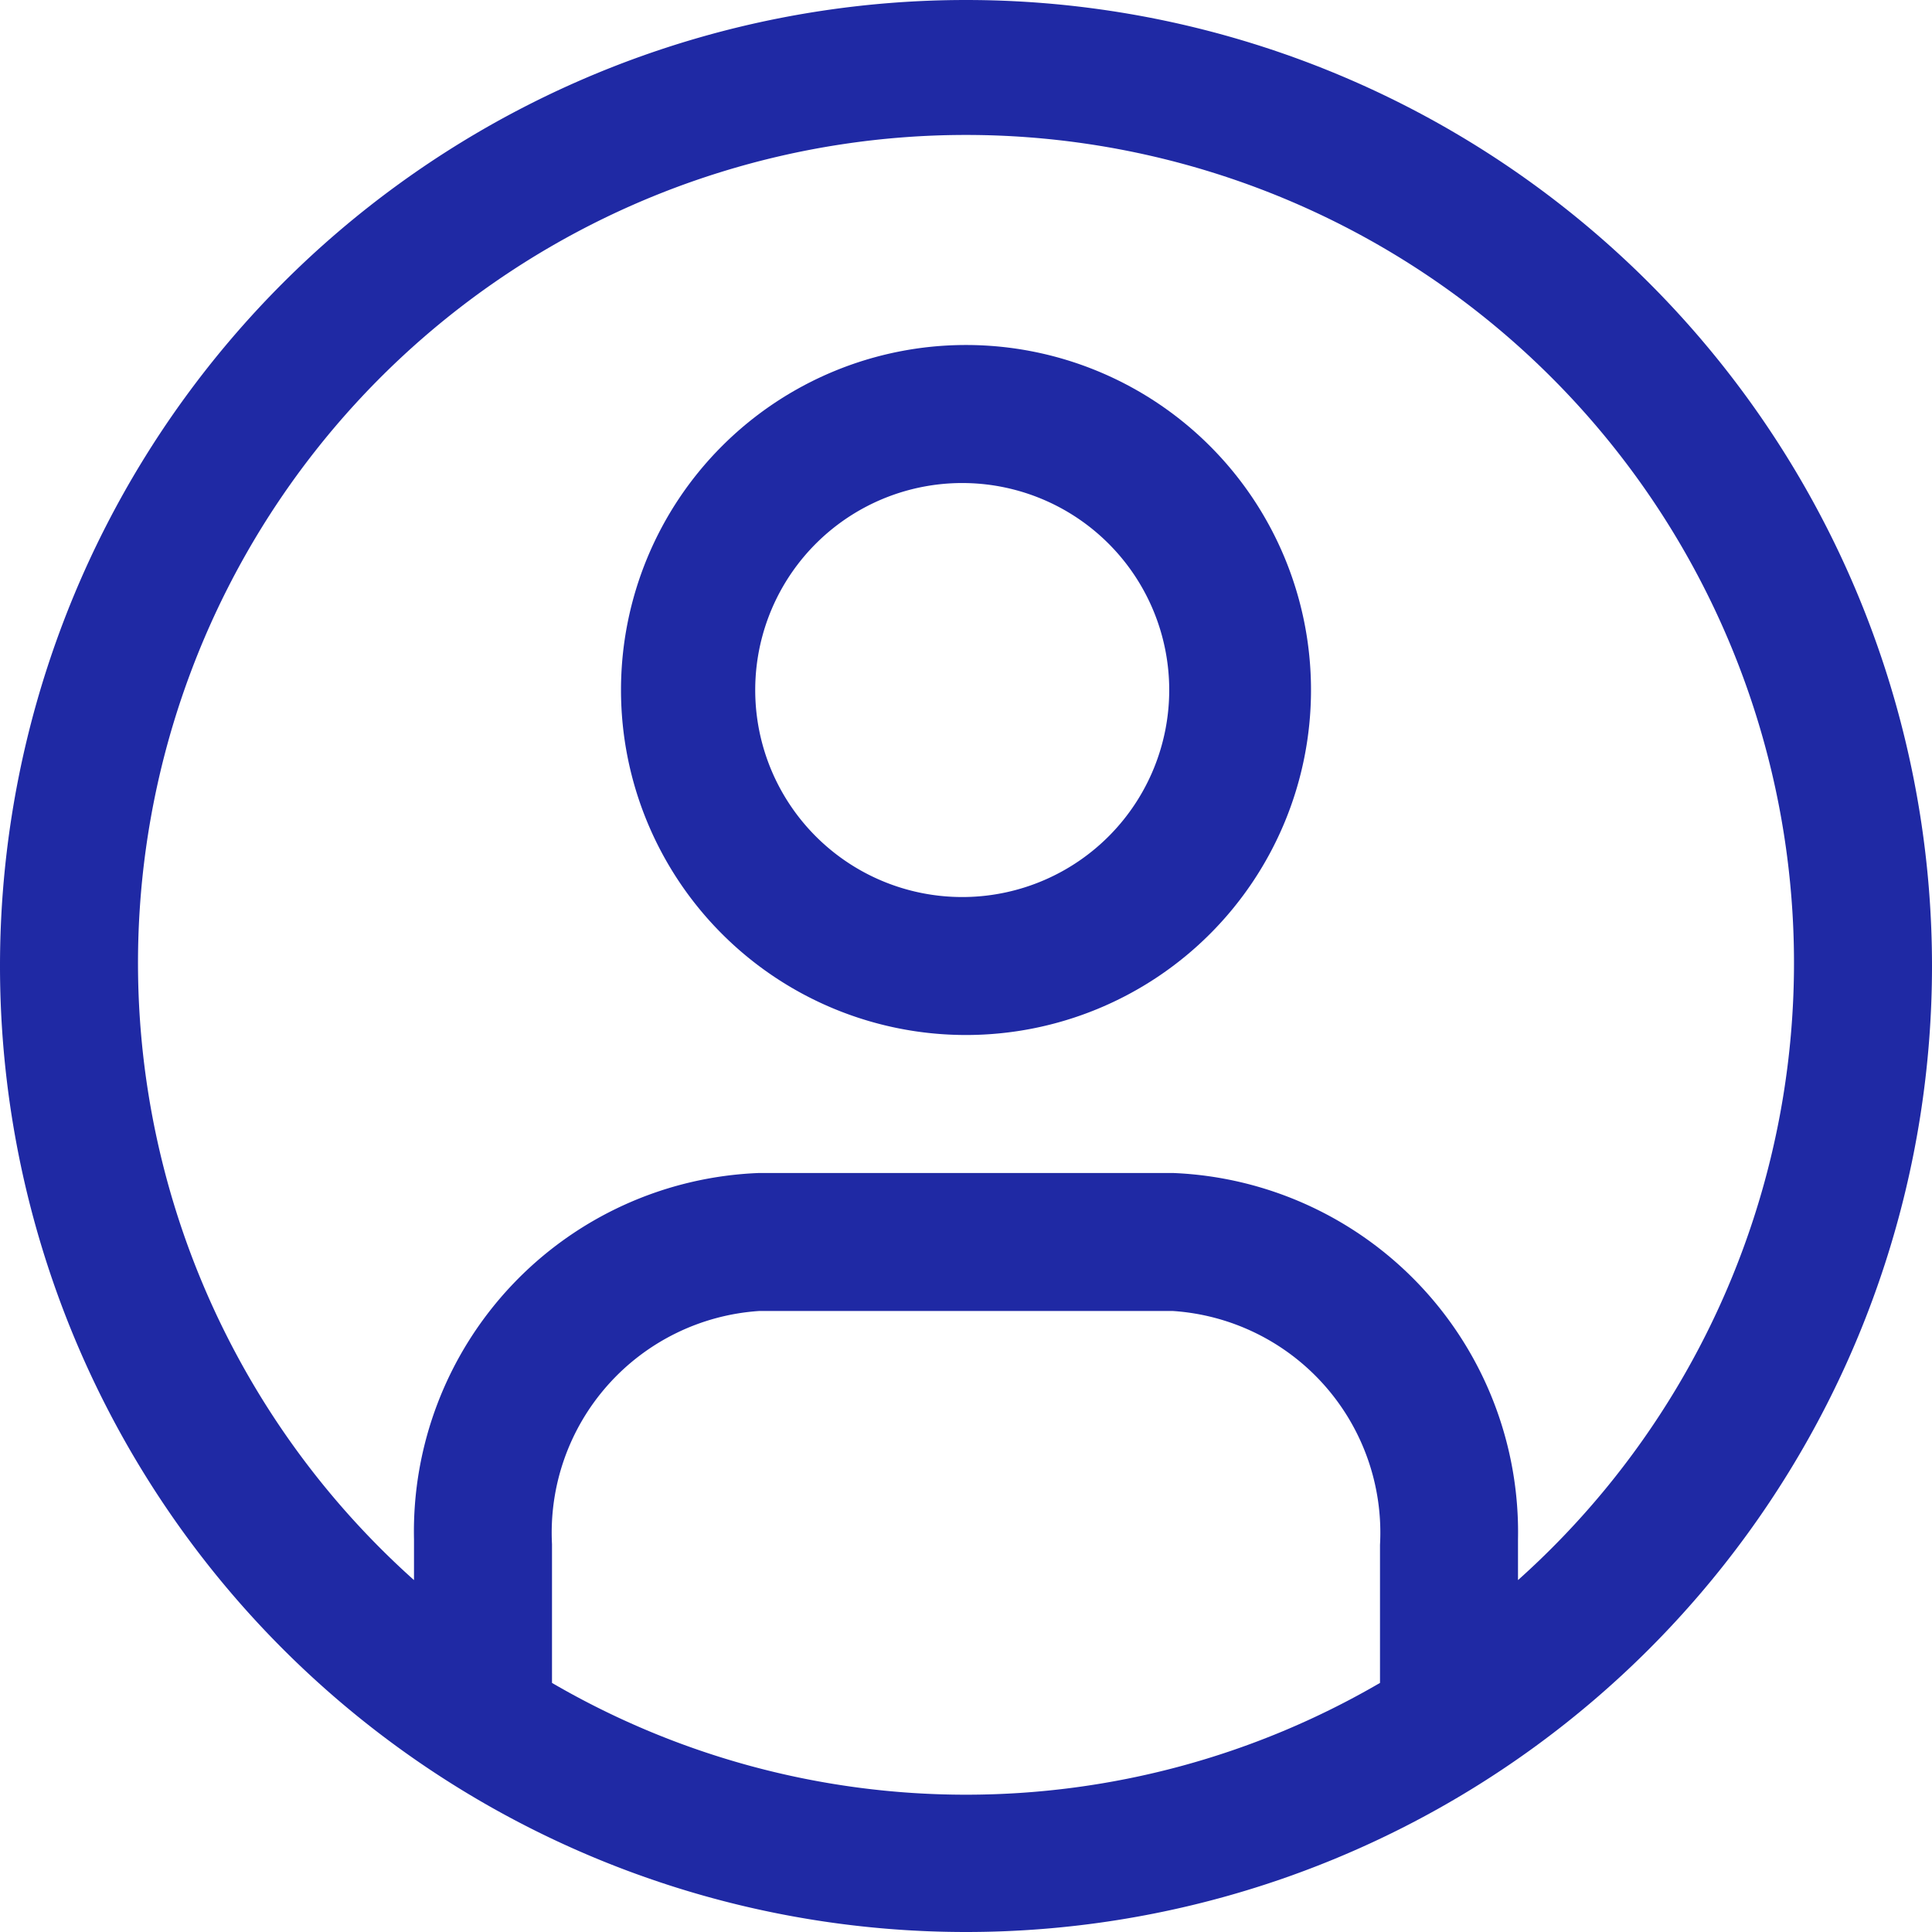 <svg width="28" height="28" fill="none" xmlns="http://www.w3.org/2000/svg"><path d="M14 0a14 14 0 100 28 14 14 0 000-28zM8 24.38v-2A3.22 3.22 0 0111 19h6a3.22 3.22 0 013 3.39v2a11.92 11.92 0 01-12 0v-.01zm14-1.46v-.61A5.21 5.21 0 0017 17h-6a5.2 5.2 0 00-5 5.31v.59a12 12 0 1116 0v.02z" fill="#1F29A4"/><path d="M14 5a5 5 0 100 10 5 5 0 000-10zm0 8a3 3 0 110-5.999A3 3 0 0114 13z" fill="#1F29A4"/></svg>